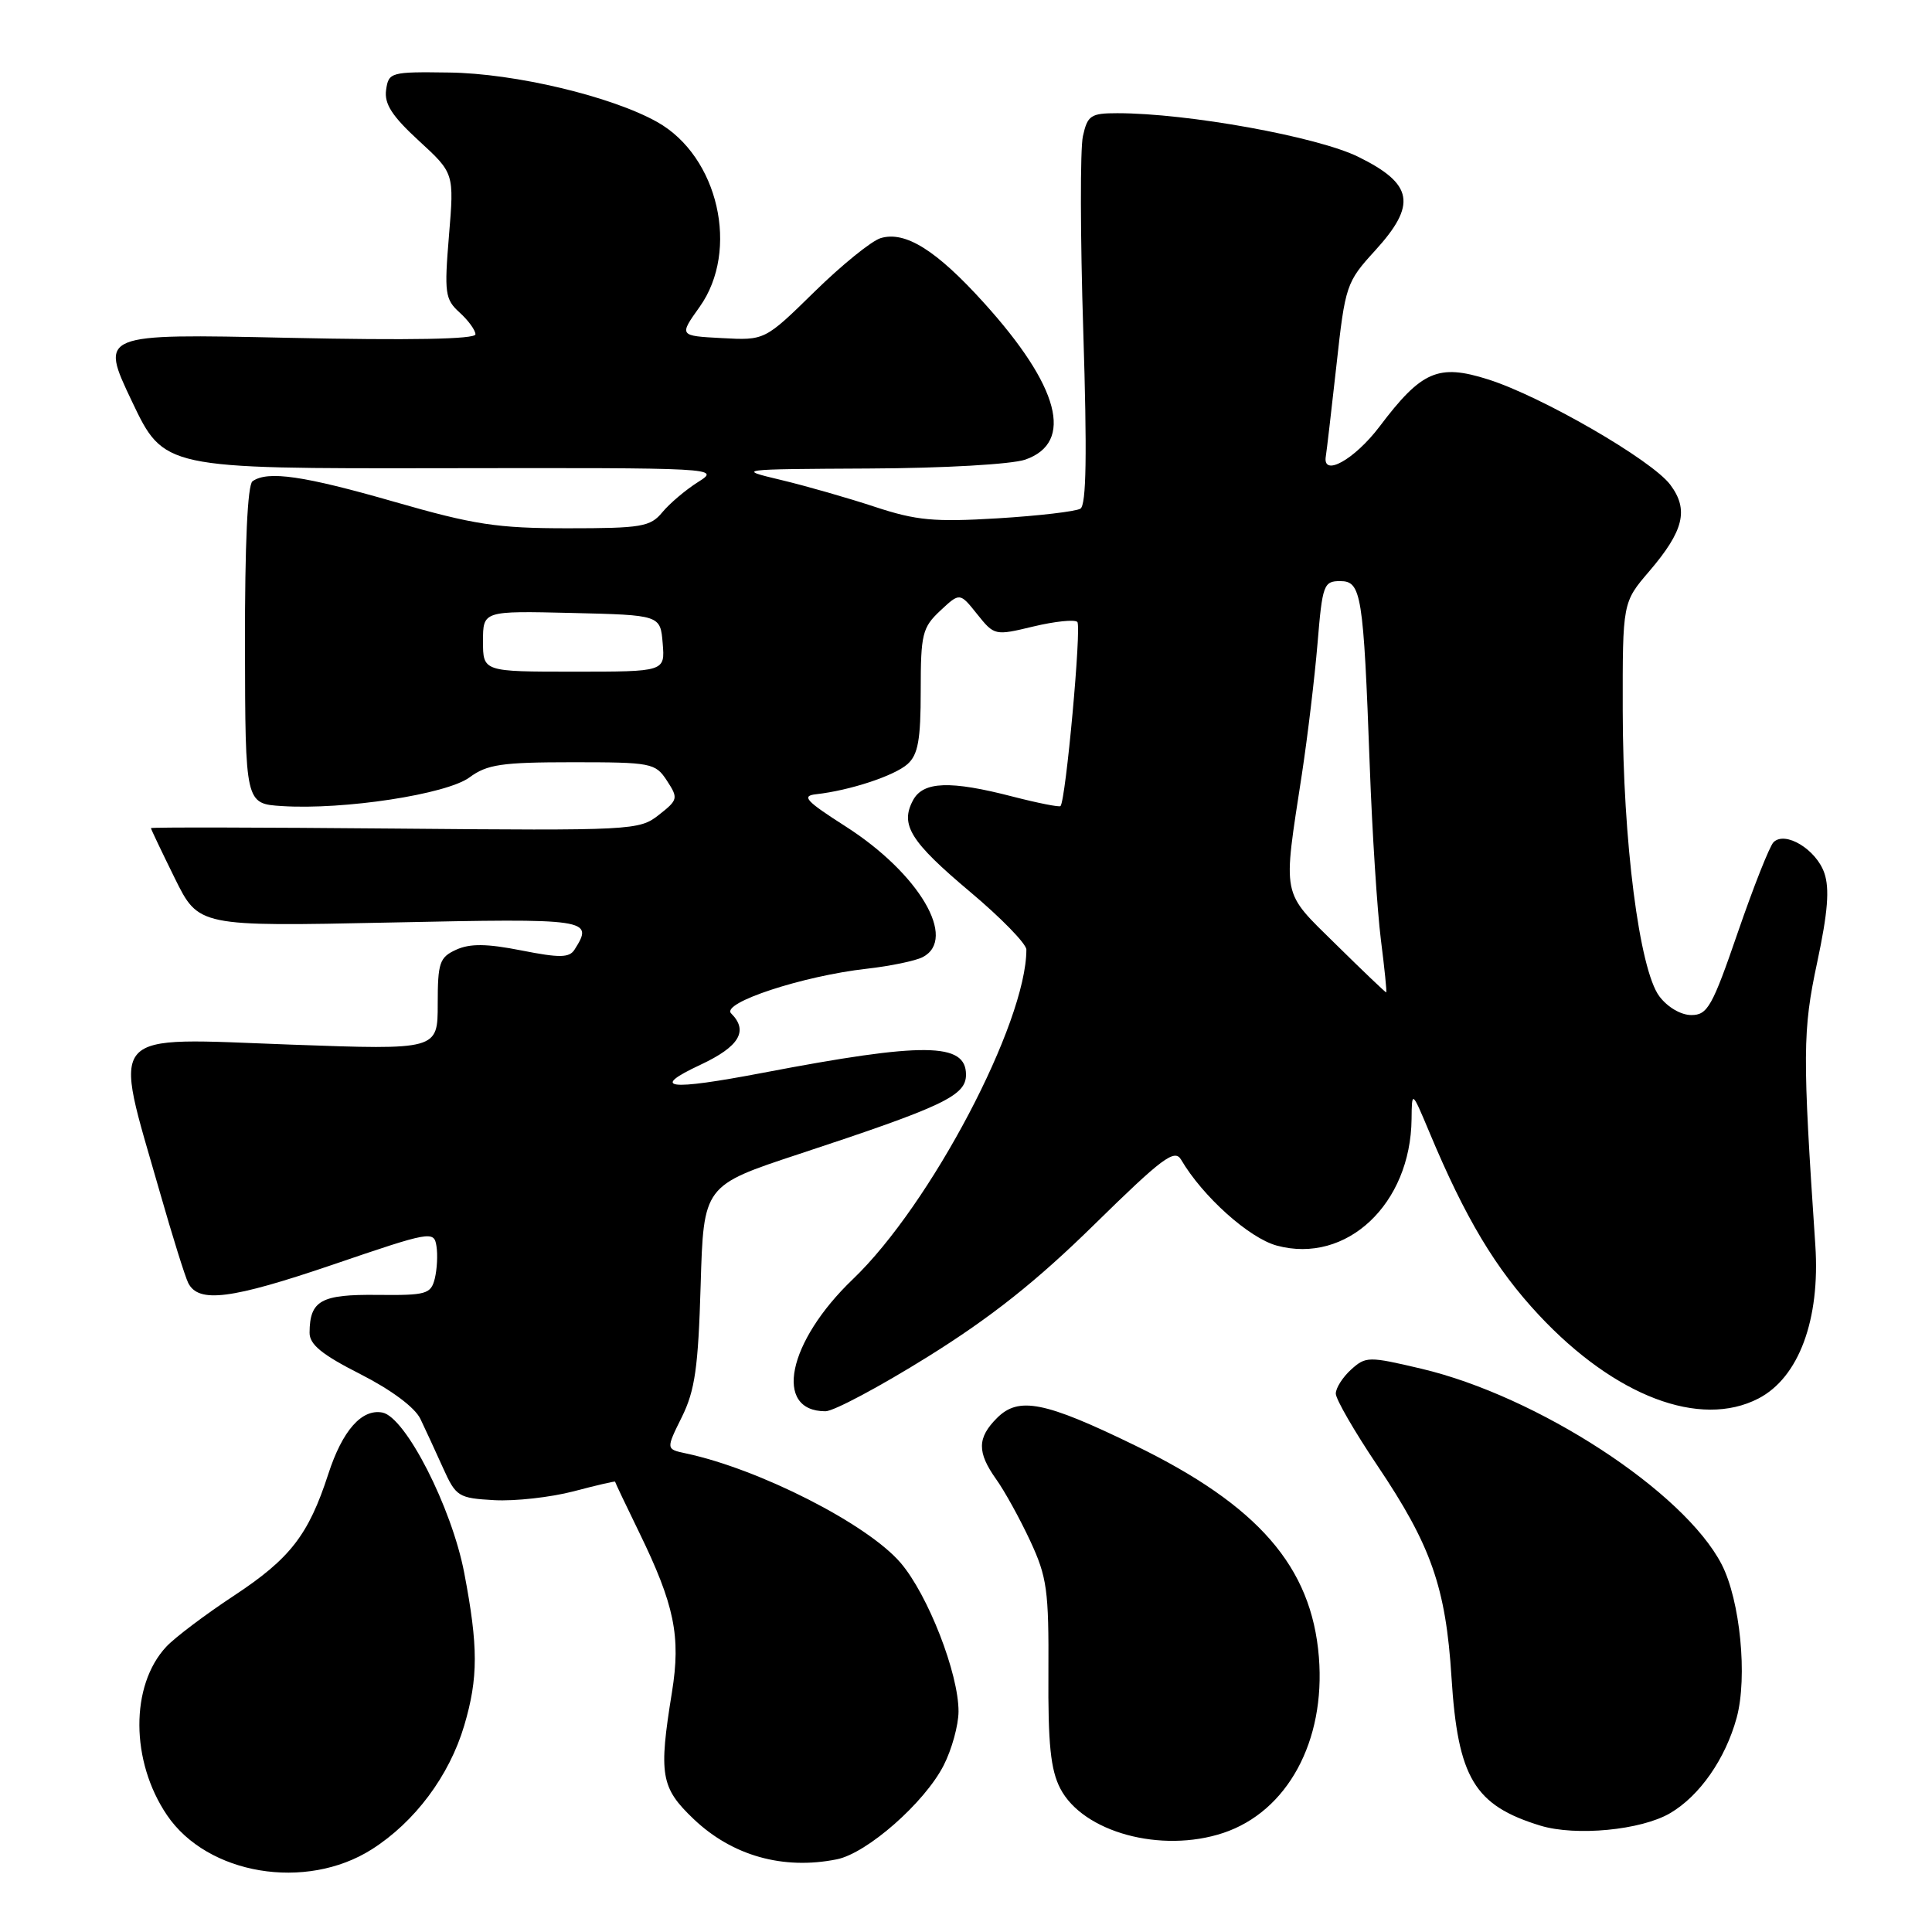<?xml version="1.0" encoding="UTF-8" standalone="no"?>
<!DOCTYPE svg PUBLIC "-//W3C//DTD SVG 1.1//EN" "http://www.w3.org/Graphics/SVG/1.1/DTD/svg11.dtd" >
<svg xmlns="http://www.w3.org/2000/svg" xmlns:xlink="http://www.w3.org/1999/xlink" version="1.1" viewBox="0 0 256 256">
 <g >
 <path fill="currentColor"
d=" M 49.26 245.05 C 54.96 241.43 59.53 235.32 61.51 228.65 C 63.38 222.34 63.38 218.18 61.51 208.40 C 59.85 199.73 53.74 187.77 50.67 187.17 C 47.93 186.65 45.37 189.55 43.50 195.32 C 40.88 203.39 38.45 206.52 31.01 211.43 C 27.21 213.93 23.17 216.98 22.03 218.20 C 17.24 223.34 17.29 233.38 22.13 240.52 C 27.49 248.42 40.52 250.59 49.26 245.05 Z  M 110.88 246.37 C 114.89 245.57 122.52 238.86 125.04 233.92 C 126.12 231.81 127.00 228.60 127.01 226.79 C 127.03 221.76 122.96 211.32 119.34 207.09 C 114.95 201.95 100.62 194.65 90.87 192.58 C 88.24 192.02 88.24 192.02 90.35 187.76 C 92.09 184.24 92.52 181.19 92.84 170.29 C 93.23 157.09 93.23 157.09 105.86 152.92 C 125.05 146.59 128.00 145.19 128.00 142.40 C 128.00 138.13 122.44 138.07 101.15 142.14 C 88.46 144.56 86.05 144.25 92.83 141.08 C 97.97 138.67 99.20 136.60 96.88 134.28 C 95.49 132.89 106.39 129.31 114.87 128.36 C 117.97 128.01 121.29 127.32 122.25 126.83 C 126.92 124.43 121.79 115.73 112.04 109.50 C 106.77 106.13 106.15 105.46 108.14 105.24 C 112.62 104.74 118.50 102.80 120.25 101.25 C 121.65 100.00 122.00 98.04 122.00 91.52 C 122.00 84.02 122.21 83.15 124.59 80.92 C 127.18 78.50 127.18 78.50 129.48 81.38 C 131.76 84.23 131.83 84.24 136.94 83.01 C 139.78 82.33 142.40 82.06 142.75 82.41 C 143.33 82.99 141.22 106.09 140.52 106.81 C 140.36 106.97 137.52 106.41 134.22 105.56 C 125.91 103.40 122.32 103.53 120.98 106.04 C 119.24 109.29 120.62 111.51 128.55 118.18 C 132.65 121.62 136.00 125.06 136.00 125.83 C 136.00 135.54 123.30 159.66 113.01 169.50 C 104.36 177.78 102.44 187.00 109.38 187.00 C 110.46 187.00 116.56 183.75 122.93 179.78 C 131.34 174.54 137.37 169.75 145.00 162.26 C 154.01 153.42 155.64 152.20 156.50 153.66 C 159.35 158.53 165.52 164.06 169.19 165.05 C 178.42 167.54 186.92 159.55 187.04 148.28 C 187.08 144.50 187.08 144.50 189.39 150.00 C 194.17 161.44 198.17 168.11 203.92 174.26 C 213.99 185.02 225.26 189.31 233.00 185.31 C 238.35 182.54 241.20 174.86 240.54 165.00 C 238.83 139.63 238.85 136.58 240.79 127.50 C 242.20 120.88 242.45 117.75 241.73 115.67 C 240.65 112.55 236.54 110.06 235.00 111.60 C 234.48 112.12 232.36 117.48 230.28 123.52 C 226.89 133.38 226.26 134.50 224.11 134.50 C 222.72 134.50 220.94 133.45 219.86 132.00 C 217.22 128.44 215.04 111.42 215.02 94.16 C 215.00 79.82 215.00 79.82 218.54 75.69 C 223.12 70.33 223.80 67.54 221.32 64.23 C 218.88 60.96 204.24 52.50 197.17 50.27 C 190.57 48.18 188.37 49.14 182.79 56.53 C 179.45 60.93 175.19 63.29 175.68 60.45 C 175.78 59.87 176.41 54.47 177.08 48.45 C 178.25 37.79 178.39 37.38 182.21 33.20 C 187.76 27.11 187.28 24.38 180.00 20.79 C 174.57 18.11 157.38 15.00 148.05 15.00 C 144.53 15.00 144.10 15.29 143.49 18.05 C 143.12 19.73 143.14 31.37 143.54 43.91 C 144.05 60.14 143.95 66.92 143.16 67.40 C 142.56 67.77 137.63 68.35 132.21 68.68 C 123.79 69.19 121.42 68.97 115.93 67.16 C 112.39 65.99 106.80 64.39 103.50 63.60 C 97.54 62.18 97.61 62.17 115.10 62.08 C 125.09 62.04 134.07 61.52 135.86 60.90 C 142.36 58.63 140.39 51.19 130.37 40.12 C 124.07 33.15 119.96 30.58 116.70 31.55 C 115.49 31.91 111.54 35.11 107.92 38.66 C 101.34 45.11 101.34 45.11 95.65 44.80 C 89.97 44.50 89.97 44.50 92.70 40.67 C 98.04 33.18 95.19 20.72 87.09 16.17 C 81.04 12.77 68.24 9.72 59.50 9.61 C 51.76 9.50 51.49 9.58 51.16 11.92 C 50.90 13.76 51.95 15.39 55.50 18.65 C 60.18 22.95 60.18 22.95 59.49 31.23 C 58.86 38.85 58.97 39.66 60.90 41.41 C 62.06 42.46 63.00 43.76 63.00 44.30 C 63.00 44.95 54.31 45.11 38.11 44.76 C 13.22 44.22 13.22 44.22 17.47 53.16 C 21.72 62.10 21.72 62.10 58.61 62.04 C 95.18 61.98 95.47 62.00 92.50 63.87 C 90.85 64.91 88.72 66.72 87.76 67.88 C 86.18 69.80 85.00 70.00 75.23 70.00 C 65.88 70.00 62.81 69.53 52.28 66.50 C 40.25 63.04 35.47 62.34 33.46 63.77 C 32.80 64.23 32.44 72.12 32.46 85.50 C 32.50 106.50 32.50 106.50 37.38 106.81 C 45.58 107.33 59.17 105.25 62.21 103.01 C 64.53 101.29 66.48 101.00 75.84 101.00 C 86.32 101.00 86.84 101.10 88.37 103.44 C 89.89 105.77 89.85 105.98 87.30 107.98 C 84.70 110.03 83.85 110.07 52.32 109.79 C 34.54 109.63 20.00 109.60 20.00 109.73 C 20.00 109.86 21.42 112.84 23.16 116.37 C 26.32 122.77 26.32 122.77 51.66 122.24 C 78.16 121.68 78.71 121.76 76.13 125.83 C 75.44 126.92 74.16 126.94 69.10 125.94 C 64.49 125.03 62.28 125.01 60.45 125.84 C 58.24 126.85 58.00 127.55 58.00 133.04 C 58.00 139.12 58.00 139.12 38.61 138.42 C 13.68 137.51 14.93 136.11 21.19 158.00 C 22.84 163.78 24.53 169.18 24.94 170.00 C 26.31 172.71 30.60 172.17 44.14 167.56 C 57.09 163.14 57.51 163.07 57.83 165.10 C 58.02 166.26 57.91 168.20 57.61 169.43 C 57.09 171.48 56.48 171.65 49.99 171.58 C 42.53 171.50 41.05 172.32 41.02 176.58 C 41.00 178.15 42.66 179.50 47.75 182.08 C 51.84 184.16 54.96 186.48 55.70 188.00 C 56.36 189.38 57.71 192.30 58.70 194.50 C 60.42 198.32 60.73 198.51 65.50 198.78 C 68.25 198.93 72.97 198.40 76.00 197.61 C 79.02 196.81 81.50 196.24 81.50 196.33 C 81.50 196.42 82.93 199.43 84.67 203.00 C 89.38 212.66 90.23 216.82 89.04 224.21 C 87.26 235.18 87.55 236.88 91.92 241.04 C 97.03 245.90 103.77 247.80 110.88 246.37 Z  M 162.10 242.87 C 170.59 240.03 175.65 230.72 174.76 219.58 C 173.80 207.60 166.74 199.48 150.38 191.52 C 138.42 185.70 134.98 185.02 132.11 187.89 C 129.48 190.52 129.45 192.42 132.00 196.01 C 133.11 197.56 135.13 201.22 136.50 204.16 C 138.74 208.97 138.98 210.71 138.92 221.65 C 138.86 231.08 139.21 234.51 140.49 236.98 C 143.49 242.78 153.87 245.61 162.10 242.87 Z  M 221.29 240.26 C 225.21 237.97 228.63 233.06 230.12 227.60 C 231.58 222.21 230.58 212.05 228.13 207.29 C 223.14 197.63 203.75 185.00 188.33 181.36 C 181.34 179.71 180.97 179.72 179.02 181.48 C 177.91 182.49 177.00 183.92 177.00 184.66 C 177.00 185.40 179.47 189.67 182.48 194.15 C 189.64 204.79 191.58 210.32 192.33 222.25 C 193.17 235.59 195.36 239.23 204.12 241.91 C 208.80 243.33 217.45 242.51 221.29 240.26 Z  M 177.03 125.15 C 169.73 117.96 169.97 119.14 172.52 102.50 C 173.27 97.55 174.20 89.79 174.58 85.25 C 175.22 77.49 175.40 77.00 177.57 77.00 C 180.39 77.00 180.66 78.64 181.50 101.50 C 181.82 110.30 182.49 120.64 182.97 124.48 C 183.46 128.33 183.78 131.48 183.68 131.50 C 183.58 131.51 180.59 128.66 177.03 125.15 Z  M 64.00 84.97 C 64.00 80.94 64.00 80.94 75.75 81.22 C 87.50 81.50 87.50 81.50 87.81 85.25 C 88.12 89.00 88.12 89.00 76.06 89.00 C 64.00 89.00 64.00 89.00 64.00 84.97 Z "/>
</g>
</svg>